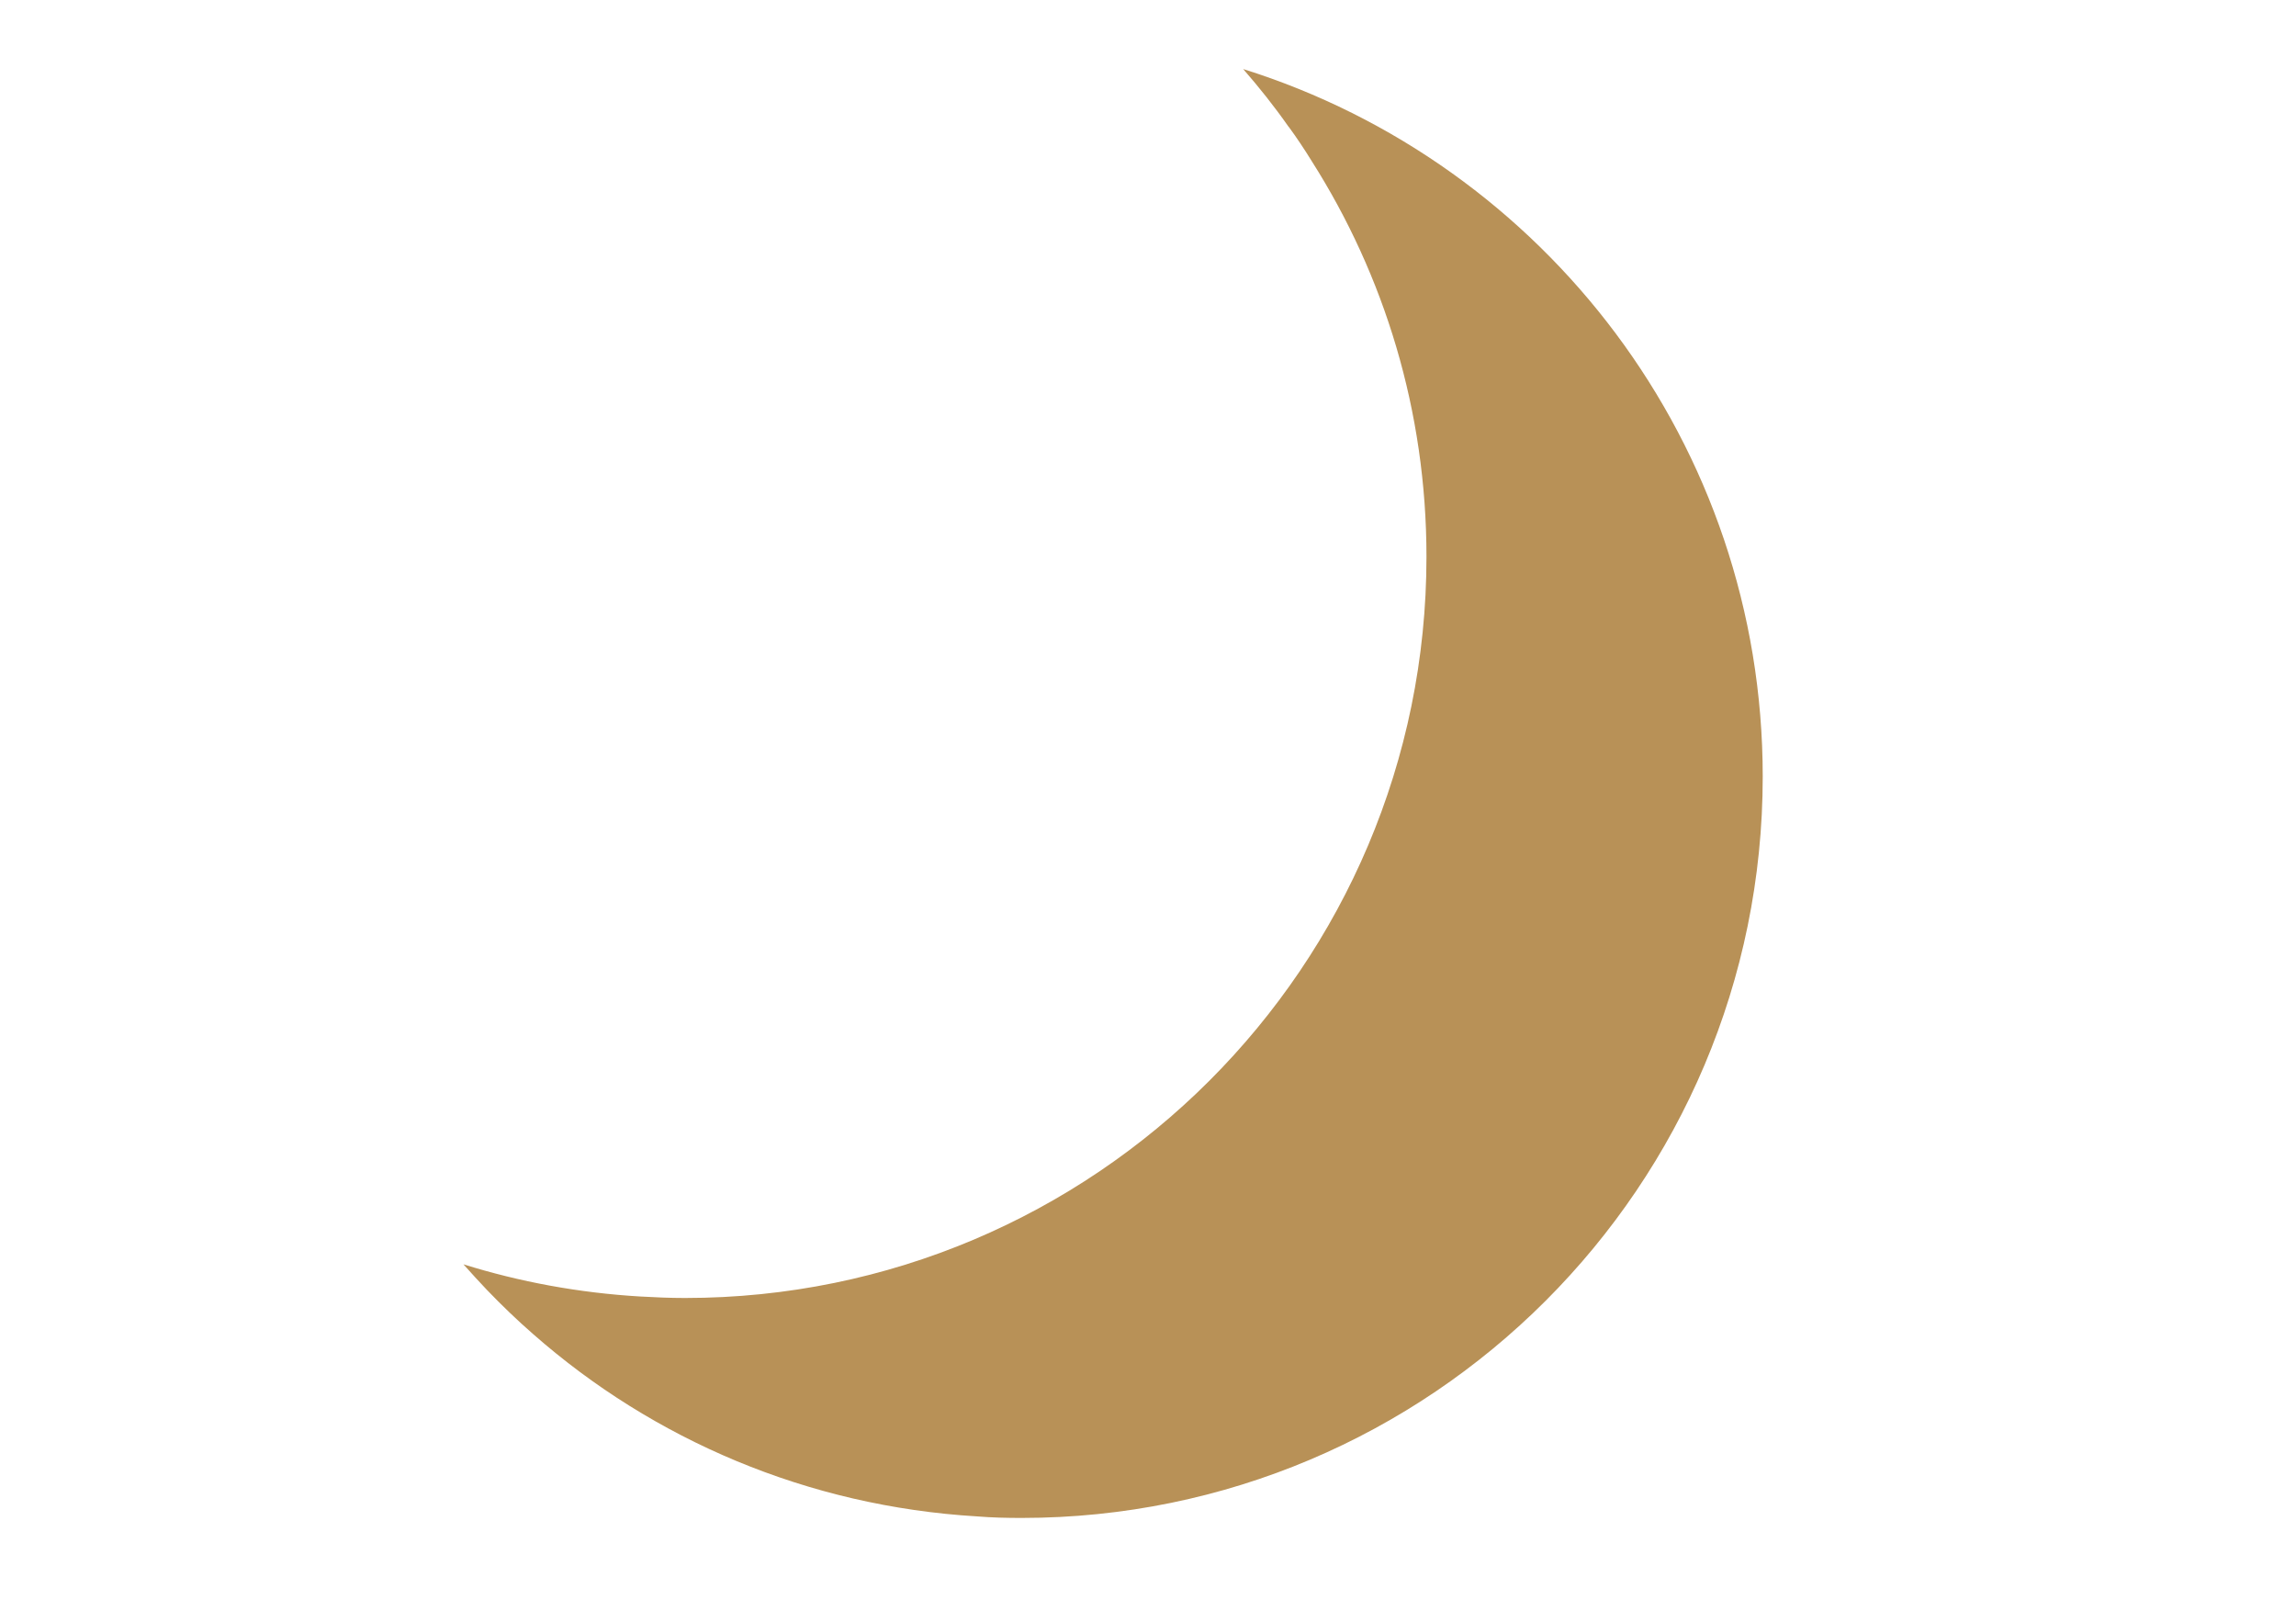 <?xml version="1.0" encoding="UTF-8" standalone="no"?>
<!-- Created with Inkscape (http://www.inkscape.org/) -->

<svg
   width="57mm"
   height="40mm"
   viewBox="0 0 57 40"
   version="1.1"
   id="svg559"
   inkscape:version="1.1 (c68e22c387, 2021-05-23)"
   sodipodi:docname="moon.svg"
   xmlns:inkscape="http://www.inkscape.org/namespaces/inkscape"
   xmlns:sodipodi="http://sodipodi.sourceforge.net/DTD/sodipodi-0.dtd"
   xmlns="http://www.w3.org/2000/svg"
   xmlns:svg="http://www.w3.org/2000/svg">
  <sodipodi:namedview
     id="namedview561"
     pagecolor="#505050"
     bordercolor="#ffffff"
     borderopacity="1"
     inkscape:pageshadow="0"
     inkscape:pageopacity="0"
     inkscape:pagecheckerboard="1"
     inkscape:document-units="mm"
     showgrid="false"
     inkscape:zoom="1.5554293"
     inkscape:cx="153.33387"
     inkscape:cy="82.292394"
     inkscape:window-width="1718"
     inkscape:window-height="1368"
     inkscape:window-x="0"
     inkscape:window-y="0"
     inkscape:window-maximized="0"
     inkscape:current-layer="layer1"
     units="mm" />
  <defs
     id="defs556" />
  <g
     inkscape:label="Layer 1"
     inkscape:groupmode="layer"
     id="layer1">
    <path
       id="path182"
       style="fill:#b89157;fill-opacity:1;fill-rule:nonzero;stroke:none;stroke-width:0.082"
       d="m 11.505,31.385 c 0.191,0.212 0.383,0.427 0.582,0.634 0.37,0.385 0.755,0.756 1.154,1.103 2.973,2.613 6.802,4.27 11.019,4.521 0.363,0.03 0.733,0.038 1.103,0.038 10.16,0 18.398,-8.241 18.398,-18.404 0,-8.243 -5.421,-15.218 -12.898,-17.563 0.4,0.459 0.777,0.932 1.125,1.43 l 0.008,0.007 c 0.199,0.271 0.392,0.562 0.569,0.849 1.804,2.84 2.848,6.204 2.848,9.821 0,10.162 -8.246,18.4 -18.408,18.4 -0.37,0 -0.746,-0.016 -1.111,-0.037 -1.521,-0.09 -2.994,-0.363 -4.389,-0.799" />
  </g>
</svg>
